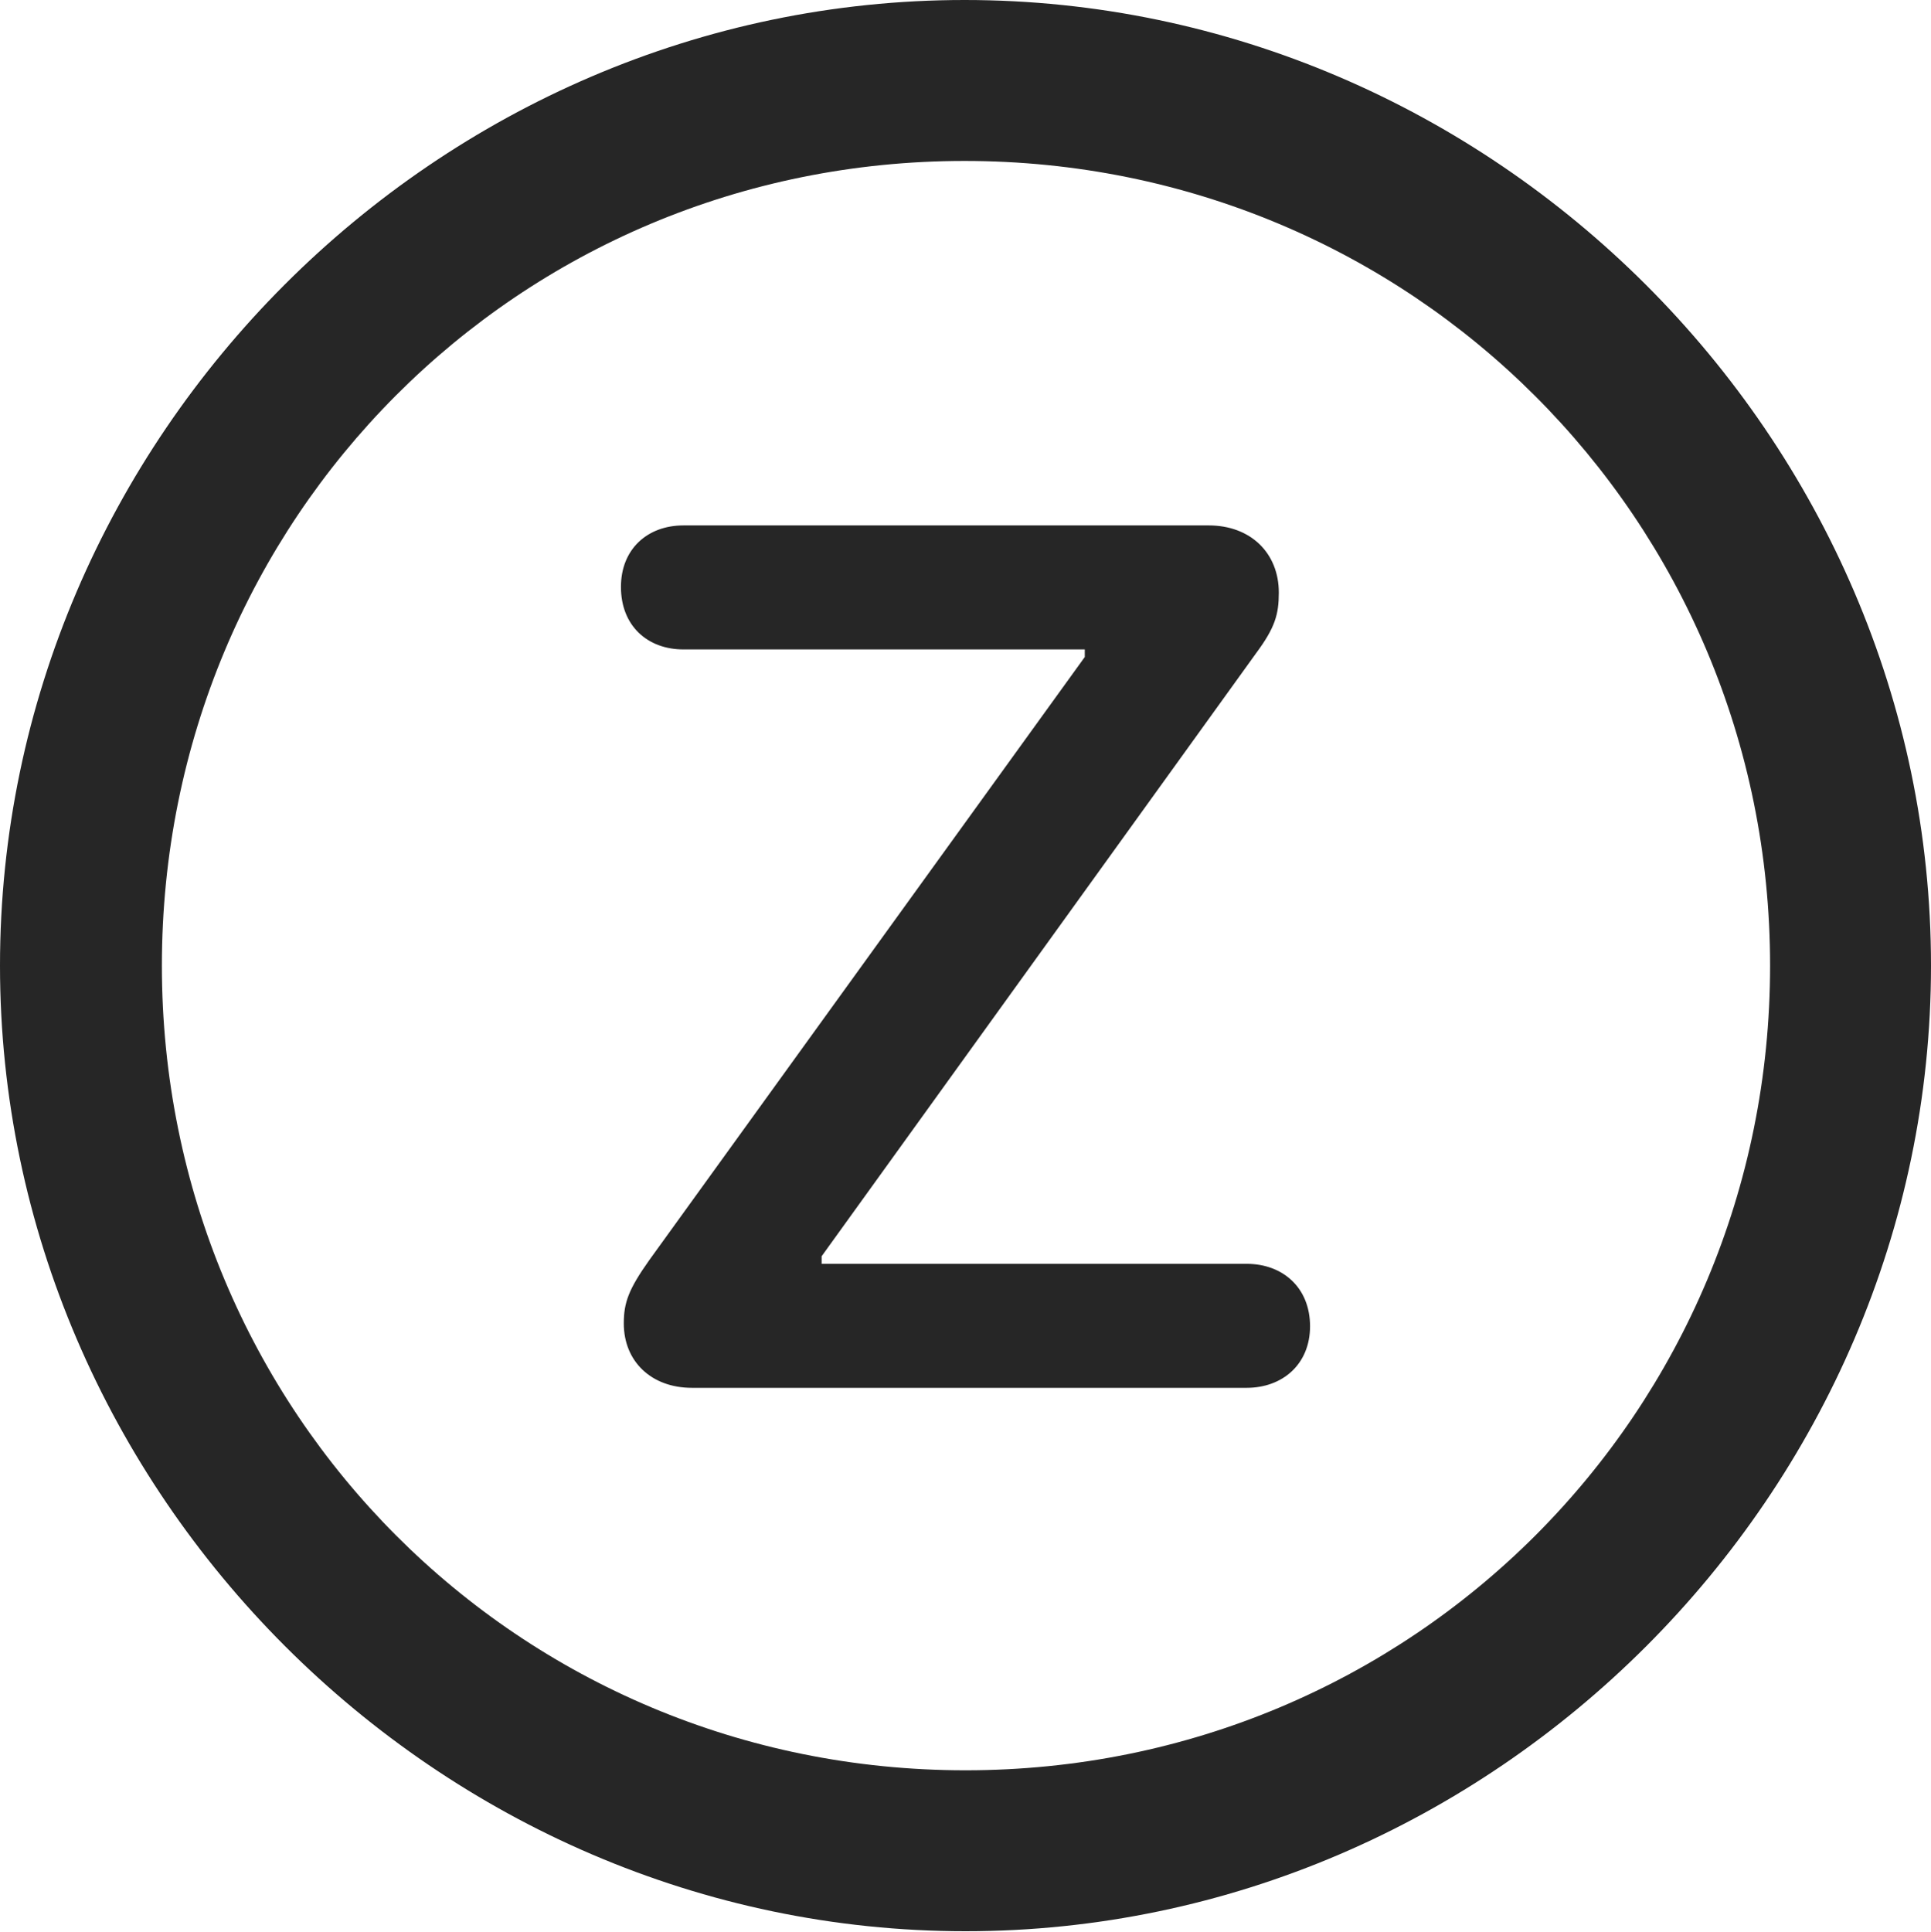 <?xml version="1.0" encoding="UTF-8"?>
<!--Generator: Apple Native CoreSVG 232.5-->
<!DOCTYPE svg
PUBLIC "-//W3C//DTD SVG 1.1//EN"
       "http://www.w3.org/Graphics/SVG/1.1/DTD/svg11.dtd">
<svg version="1.1" xmlns="http://www.w3.org/2000/svg" xmlns:xlink="http://www.w3.org/1999/xlink" width="99.609" height="99.658">
 <g>
  <rect height="99.658" opacity="0" width="99.609" x="0" y="0"/>
  <path d="M49.805 99.609C77.051 99.609 99.609 77.002 99.609 49.805C99.609 22.559 77.002 0 49.756 0C22.559 0 0 22.559 0 49.805C0 77.002 22.607 99.609 49.805 99.609ZM49.805 91.309C26.758 91.309 8.35 72.852 8.35 49.805C8.35 26.758 26.709 8.301 49.756 8.301C72.803 8.301 91.309 26.758 91.309 49.805C91.309 72.852 72.852 91.309 49.805 91.309Z" fill="#000000" fill-opacity="0.85"/>
  <path d="M35.693 71.582L64.307 71.582C66.162 71.582 67.578 70.361 67.578 68.408C67.578 66.406 66.162 65.186 64.307 65.186L42.383 65.186L42.383 64.795L64.795 33.691C65.772 32.373 65.967 31.689 65.967 30.566C65.967 28.516 64.502 27.1 62.353 27.1L35.254 27.1C33.398 27.1 32.031 28.32 32.031 30.273C32.031 32.275 33.398 33.496 35.254 33.496L55.957 33.496L55.957 33.887L33.496 64.99C32.422 66.504 32.178 67.188 32.178 68.262C32.178 70.215 33.594 71.582 35.693 71.582Z" fill="#000000" fill-opacity="0.85"/>
 </g>
</svg>
